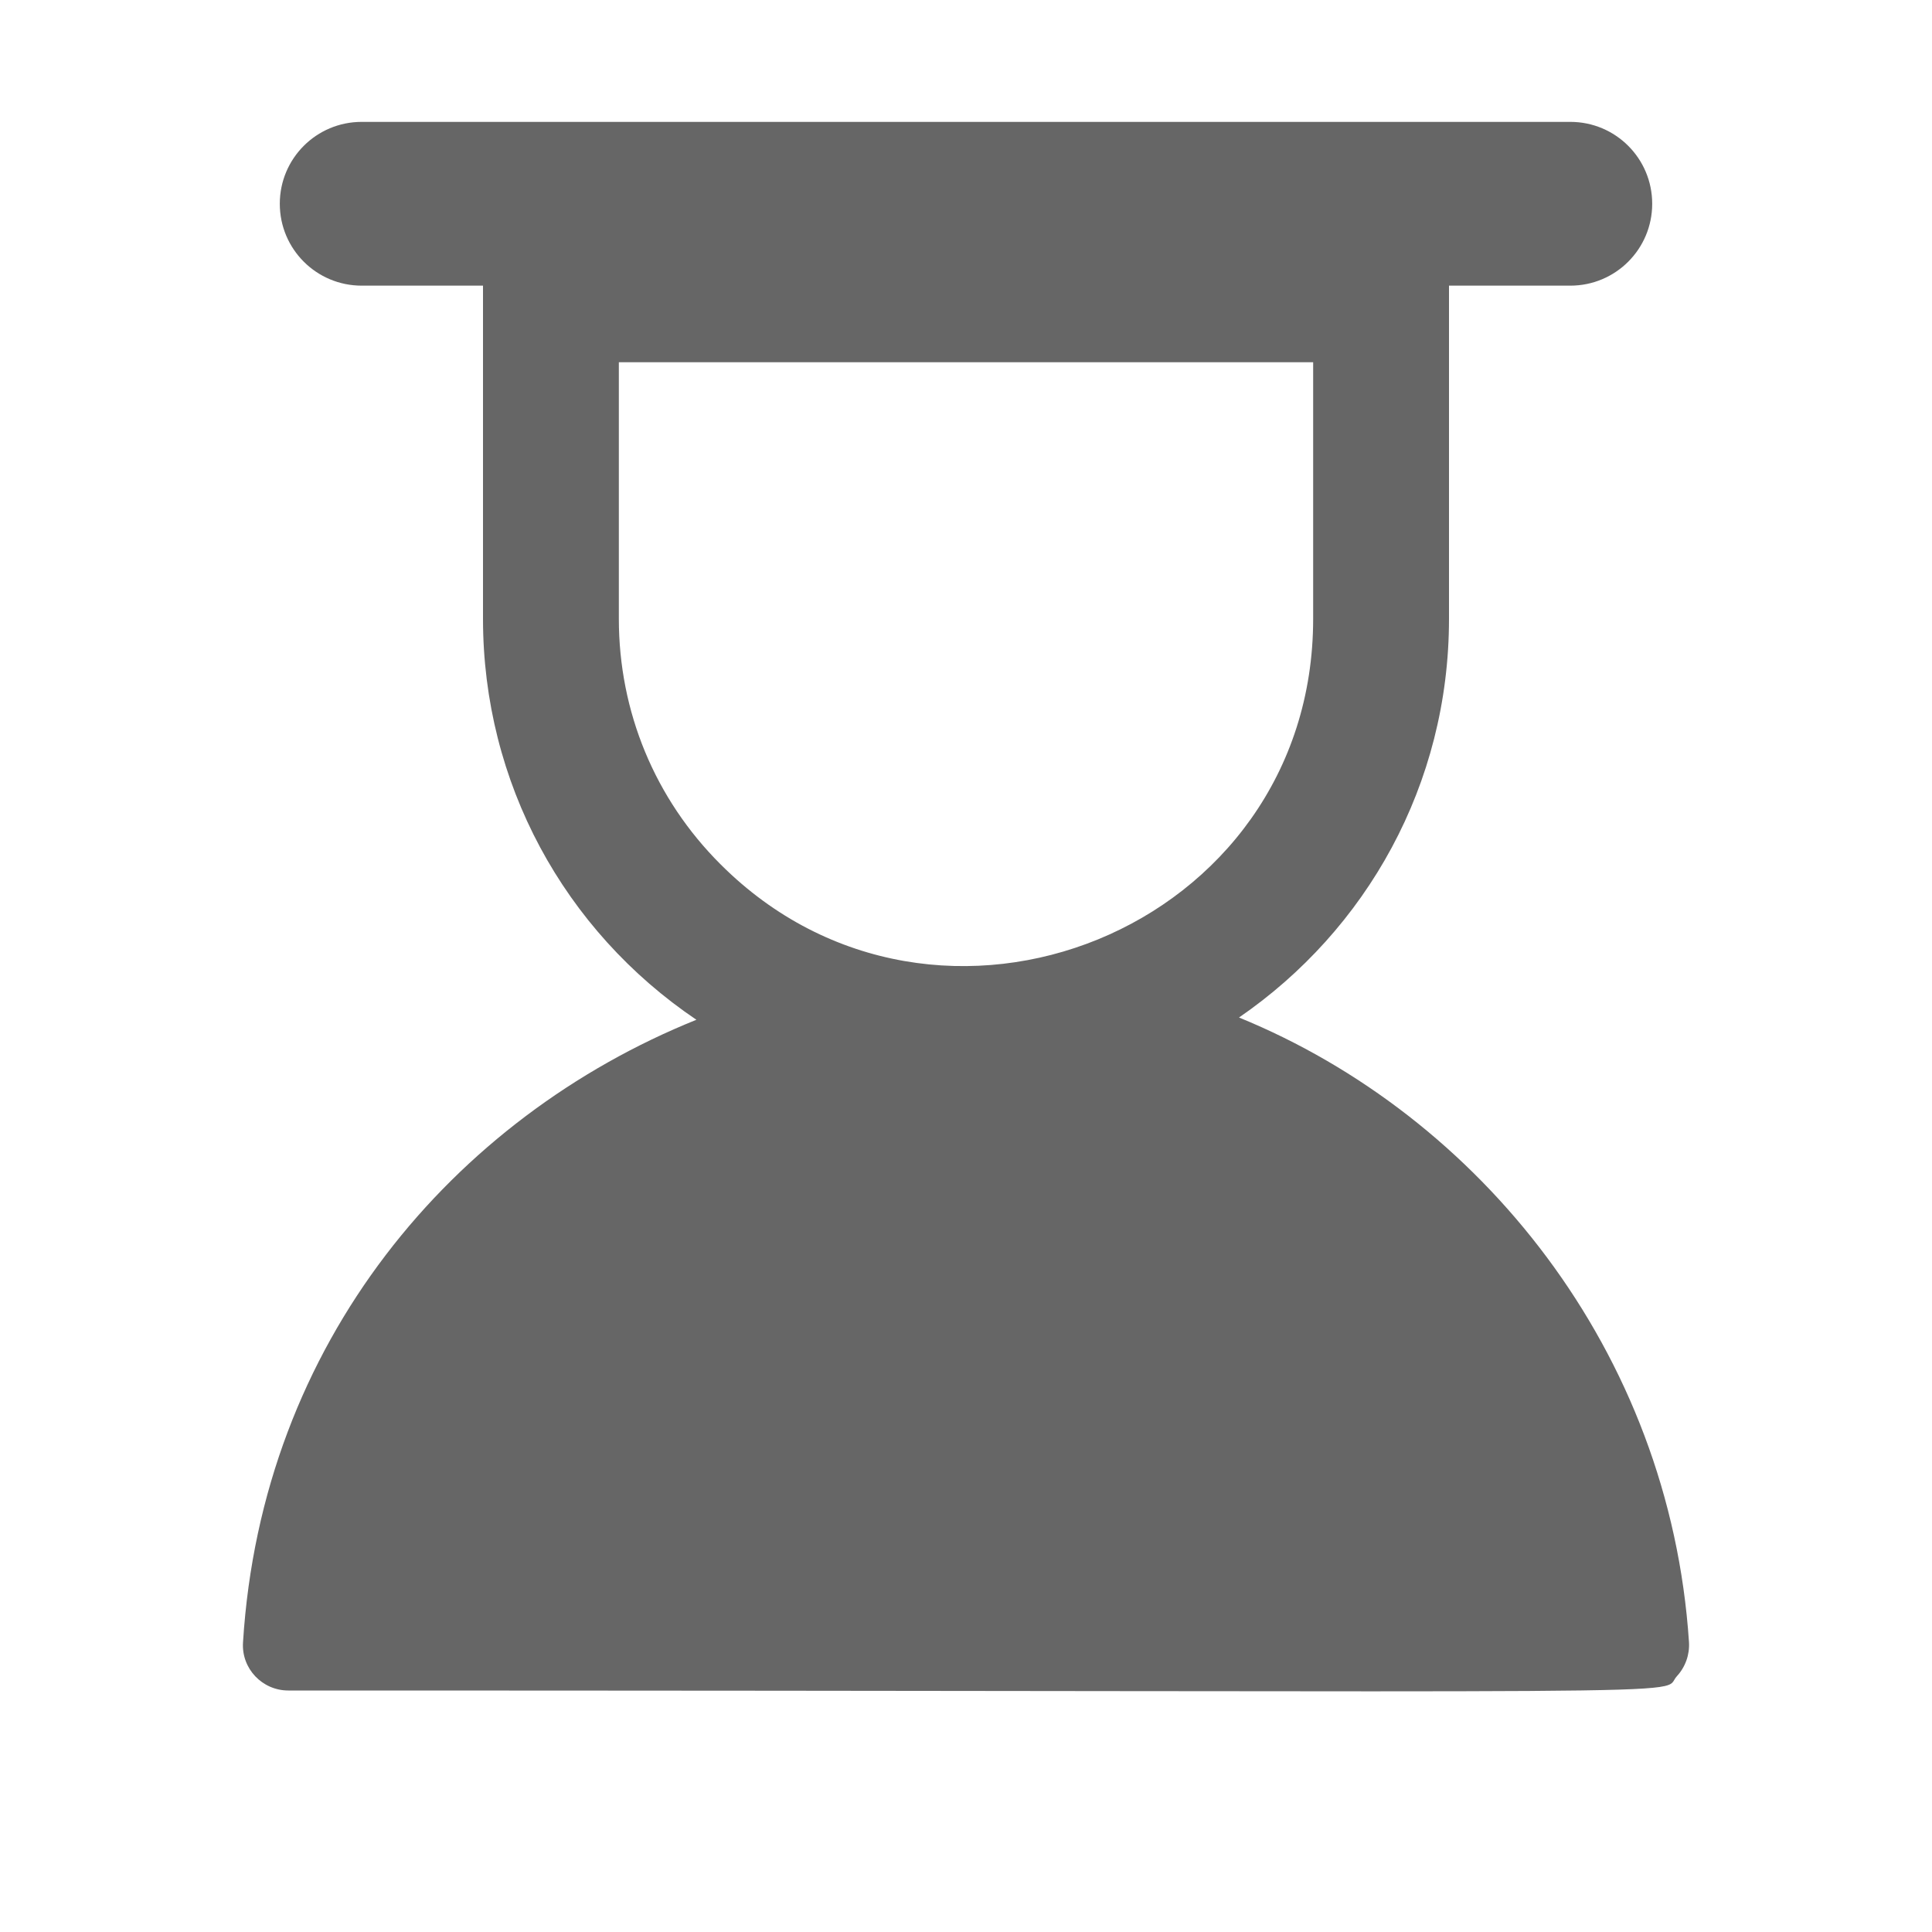 <?xml version="1.0" encoding="utf-8"?>
<!-- Generator: Adobe Illustrator 25.2.3, SVG Export Plug-In . SVG Version: 6.00 Build 0)  -->
<svg version="1.1" id="icon" xmlns="http://www.w3.org/2000/svg" xmlns:xlink="http://www.w3.org/1999/xlink" x="0px" y="0px"
	 viewBox="0 0 1024 1024" enable-background="new 0 0 1024 1024" xml:space="preserve">
<path fill="#666666" d="M895.2,870.4c-10.2-154.4-111-279-238.5-331.1C724.2,492.9,768,415.9,768,328V151.4h64.3
	c24,0,43.4-19.4,43.4-43.4s-19.4-43.4-43.4-43.4H191.7c-24,0-43.4,19.4-43.4,43.4s19.4,43.4,43.4,43.4H256V328
	c0,86.8,43,165.2,113.1,212.5c-128.7,51.9-230.4,170.8-240.3,330c-0.9,13.9,10.2,25.5,24,25.5c782.7,0,725.9,3.2,736-7.6
	C893.3,883.5,895.6,877,895.2,870.4z M328,328V192h368v136c0,164.8-199.4,244.9-314.1,130.1C347.1,423.4,328,377.2,328,328z"/>
</svg>
